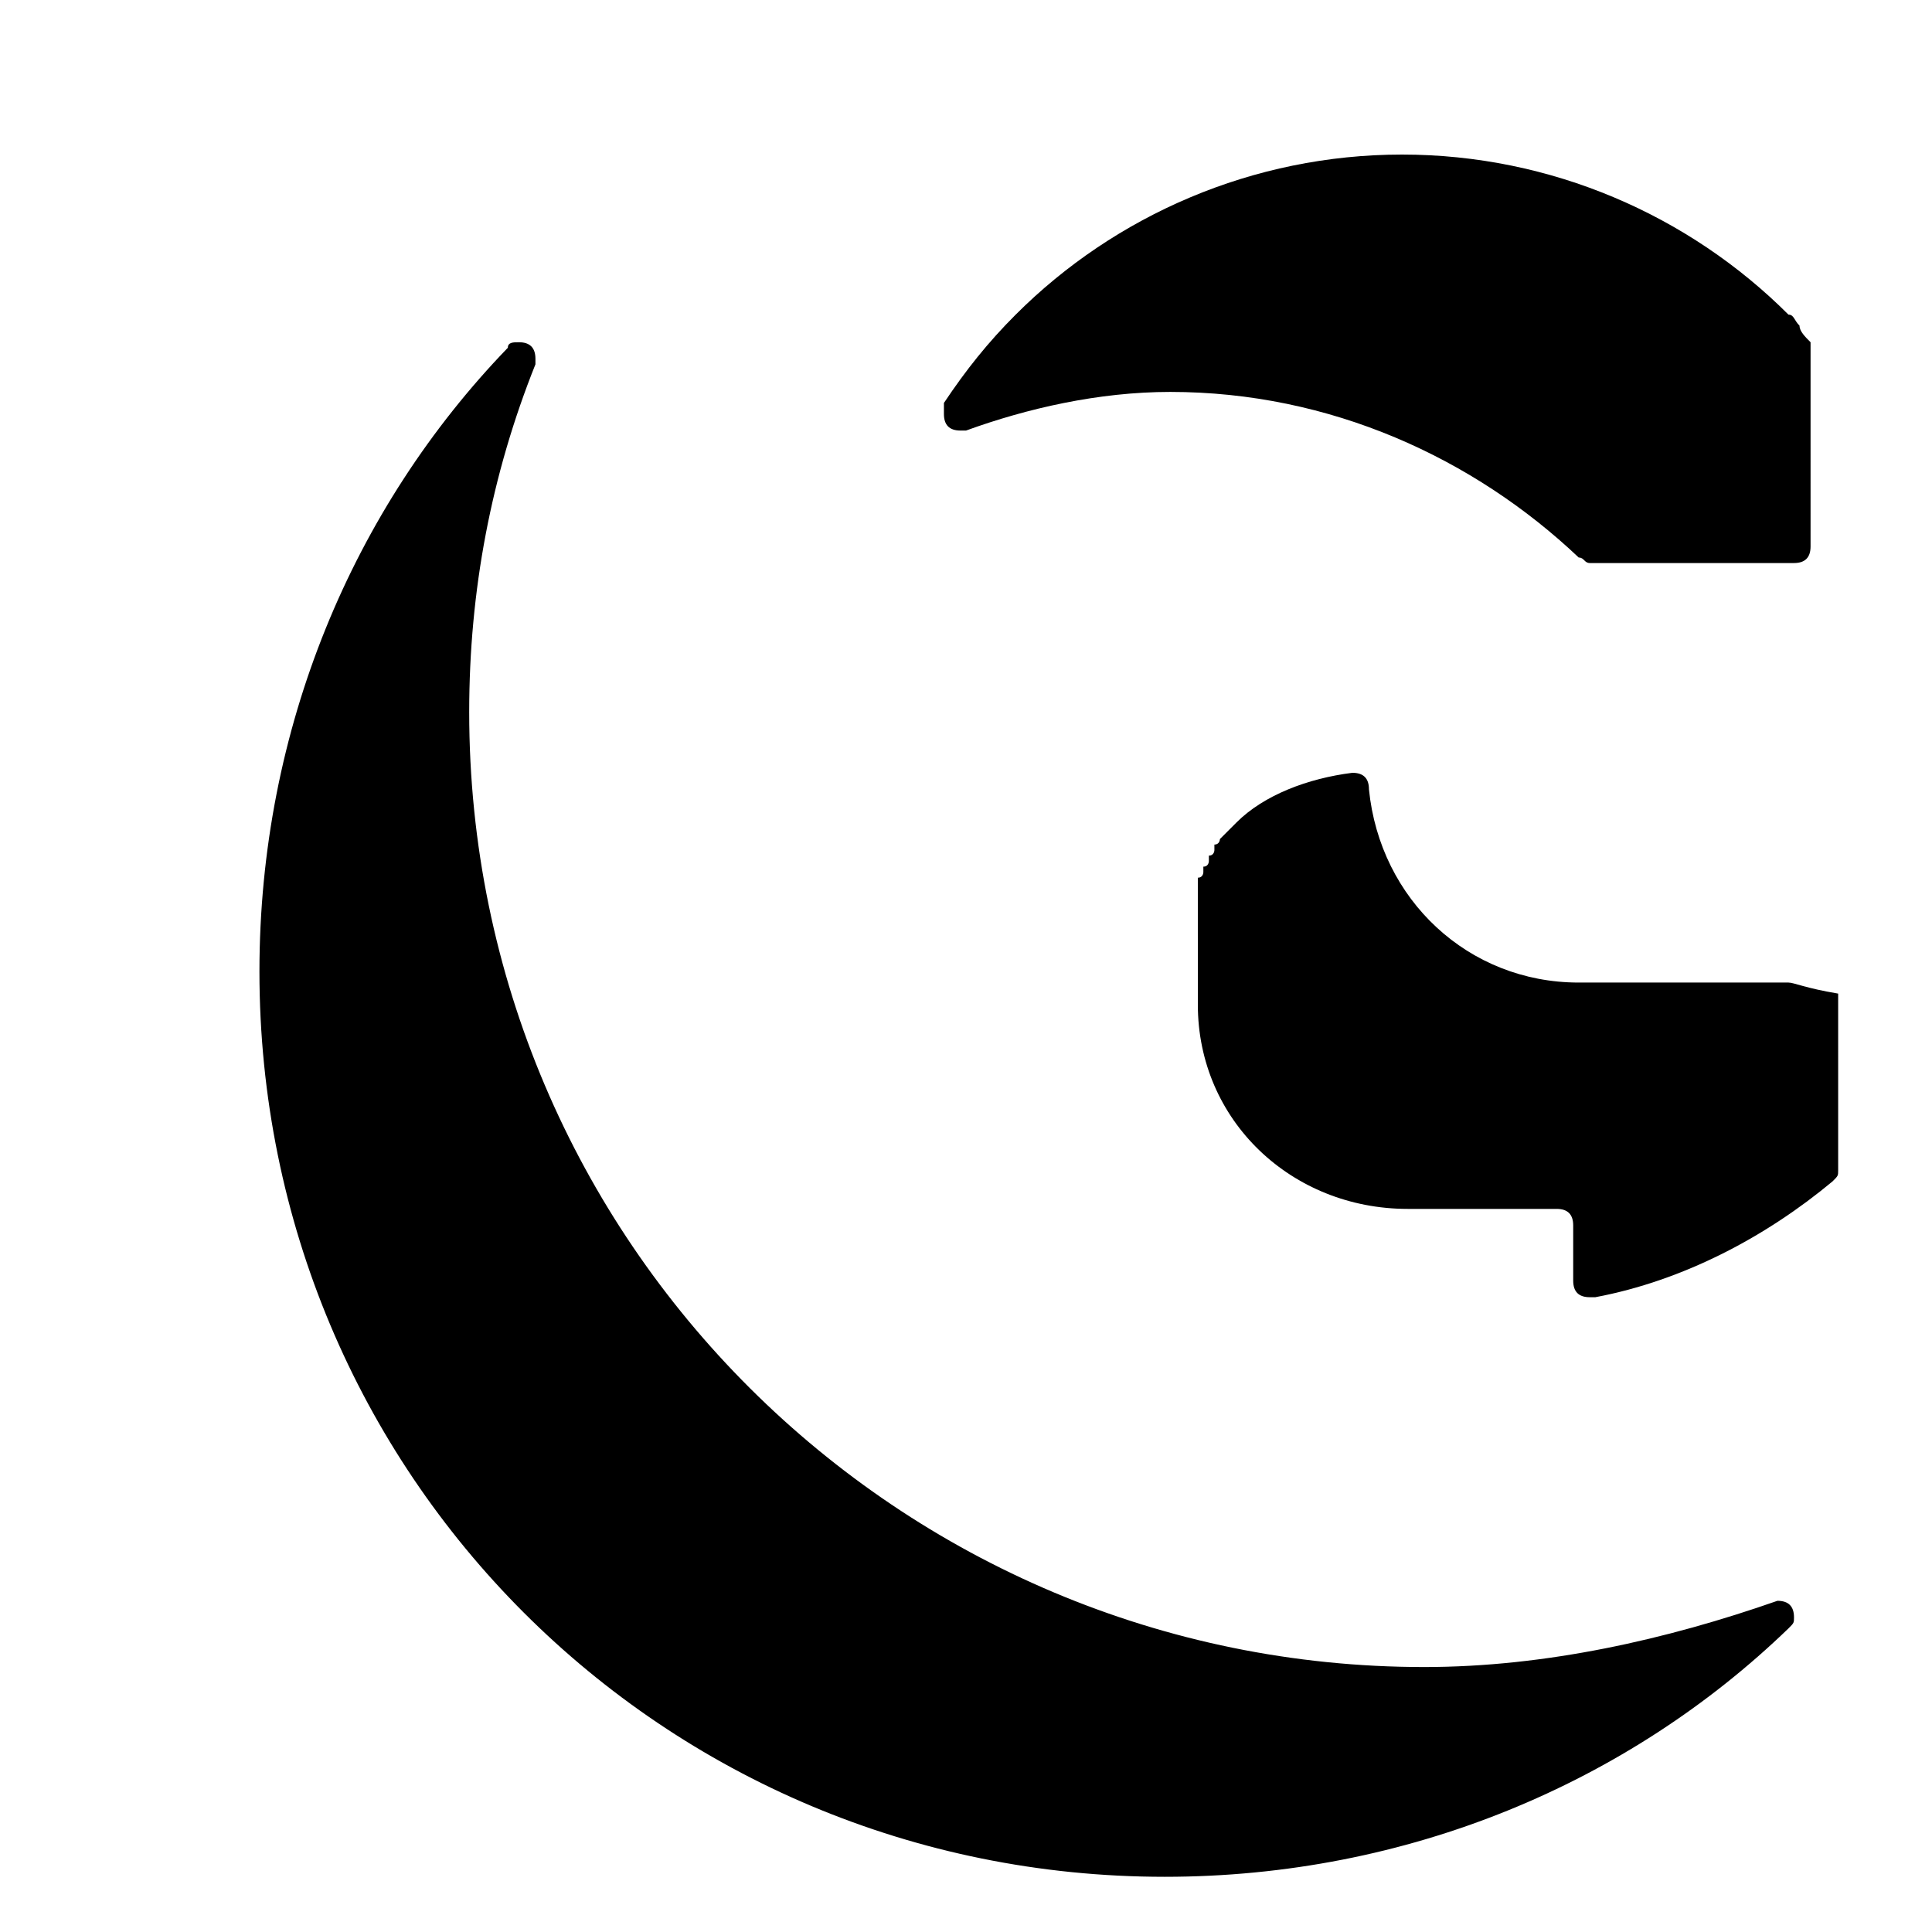 <?xml version="1.0" encoding="UTF-8"?>
<!-- Generator: Adobe Illustrator 22.1.0, SVG Export Plug-In . SVG Version: 6.00 Build 0)  -->
<svg version="1.1" id="Layer_1" xmlns="http://www.w3.org/2000/svg" xmlns:xlink="http://www.w3.org/1999/xlink" x="0px" y="0px" viewBox="0 0 35 35" fill="black" width="34px" height="34px" style="enable-background:new 0 0 259 35;" xml:space="preserve">
<g>
	<path d="M32.6,5.9c-0.1-0.1-0.1-0.2-0.2-0.2c-1.8-1.8-4.3-2.9-7-2.9s-5.2,1.1-7,2.9c-0.5,0.5-0.9,1-1.3,1.6l0,0c0,0,0,0.1,0,0.2   c0,0.2,0.1,0.3,0.3,0.3h0.1l0,0c1.1-0.4,2.4-0.7,3.7-0.7c2.9,0,5.5,1.2,7.4,3l0,0l0,0l0,0c0.1,0,0.1,0.1,0.2,0.1l0,0l0,0h3.7   c0.2,0,0.3-0.1,0.3-0.3V6.2l0,0C32.7,6.1,32.6,6,32.6,5.9z"/>
	<path d="M32.4,17.8h-2.5h-0.8h-0.5l0,0l0,0c-2,0-3.6-1.5-3.8-3.5l0,0c0-0.2-0.1-0.3-0.3-0.3l0,0l0,0l0,0l0,0   c-0.8,0.1-1.6,0.4-2.1,0.9l0,0L22.3,15l0,0l-0.1,0.1l0,0l-0.1,0.1l0,0c0,0,0,0.1-0.1,0.1c0,0,0,0,0,0.1c0,0,0,0.1-0.1,0.1   c0,0,0,0,0,0.1c0,0,0,0.1-0.1,0.1c0,0,0,0,0,0.1c0,0,0,0.1-0.1,0.1c0,0,0,0,0,0.1v0.1c0,0,0,0,0,0.1v0.1v0.1v0.1v0.1v0.1v0.1v0.1   V17v0.1v0.1v0.1v0.1v0.1v0.1c0,0,0,0,0,0.1v0.1c0,0,0,0,0,0.1s0,0.1,0,0.2l0,0l0,0v0.1c0,2.1,1.7,3.7,3.8,3.7h1.8h0.9   c0.2,0,0.3,0.1,0.3,0.3v1c0,0.2,0.1,0.3,0.3,0.3h0.1c1.6-0.3,3.1-1.1,4.3-2.1l0,0c0.1-0.1,0.1-0.1,0.1-0.2l0,0l0,0v-1.7v-0.3V18   C32.7,17.9,32.5,17.8,32.4,17.8z"/>
	<path d="M32.2,29C32.2,29,32.1,29,32.2,29L32.2,29C32.1,29,32.1,29,32.2,29L32.2,29c-2,0.7-4.2,1.2-6.4,1.2   c-9.5,0-17.3-7.7-17.3-17.3c0-2.2,0.4-4.3,1.2-6.3l0,0V6.5c0-0.2-0.1-0.3-0.3-0.3c-0.1,0-0.2,0-0.2,0.1l0,0   c-2.8,2.9-4.5,6.9-4.5,11.3C4.7,26.7,12,34,21.1,34c4.4,0,8.4-1.7,11.3-4.5l0,0c0.1-0.1,0.1-0.1,0.1-0.2C32.5,29.1,32.4,29,32.2,29   z"/>
</g>
</svg>